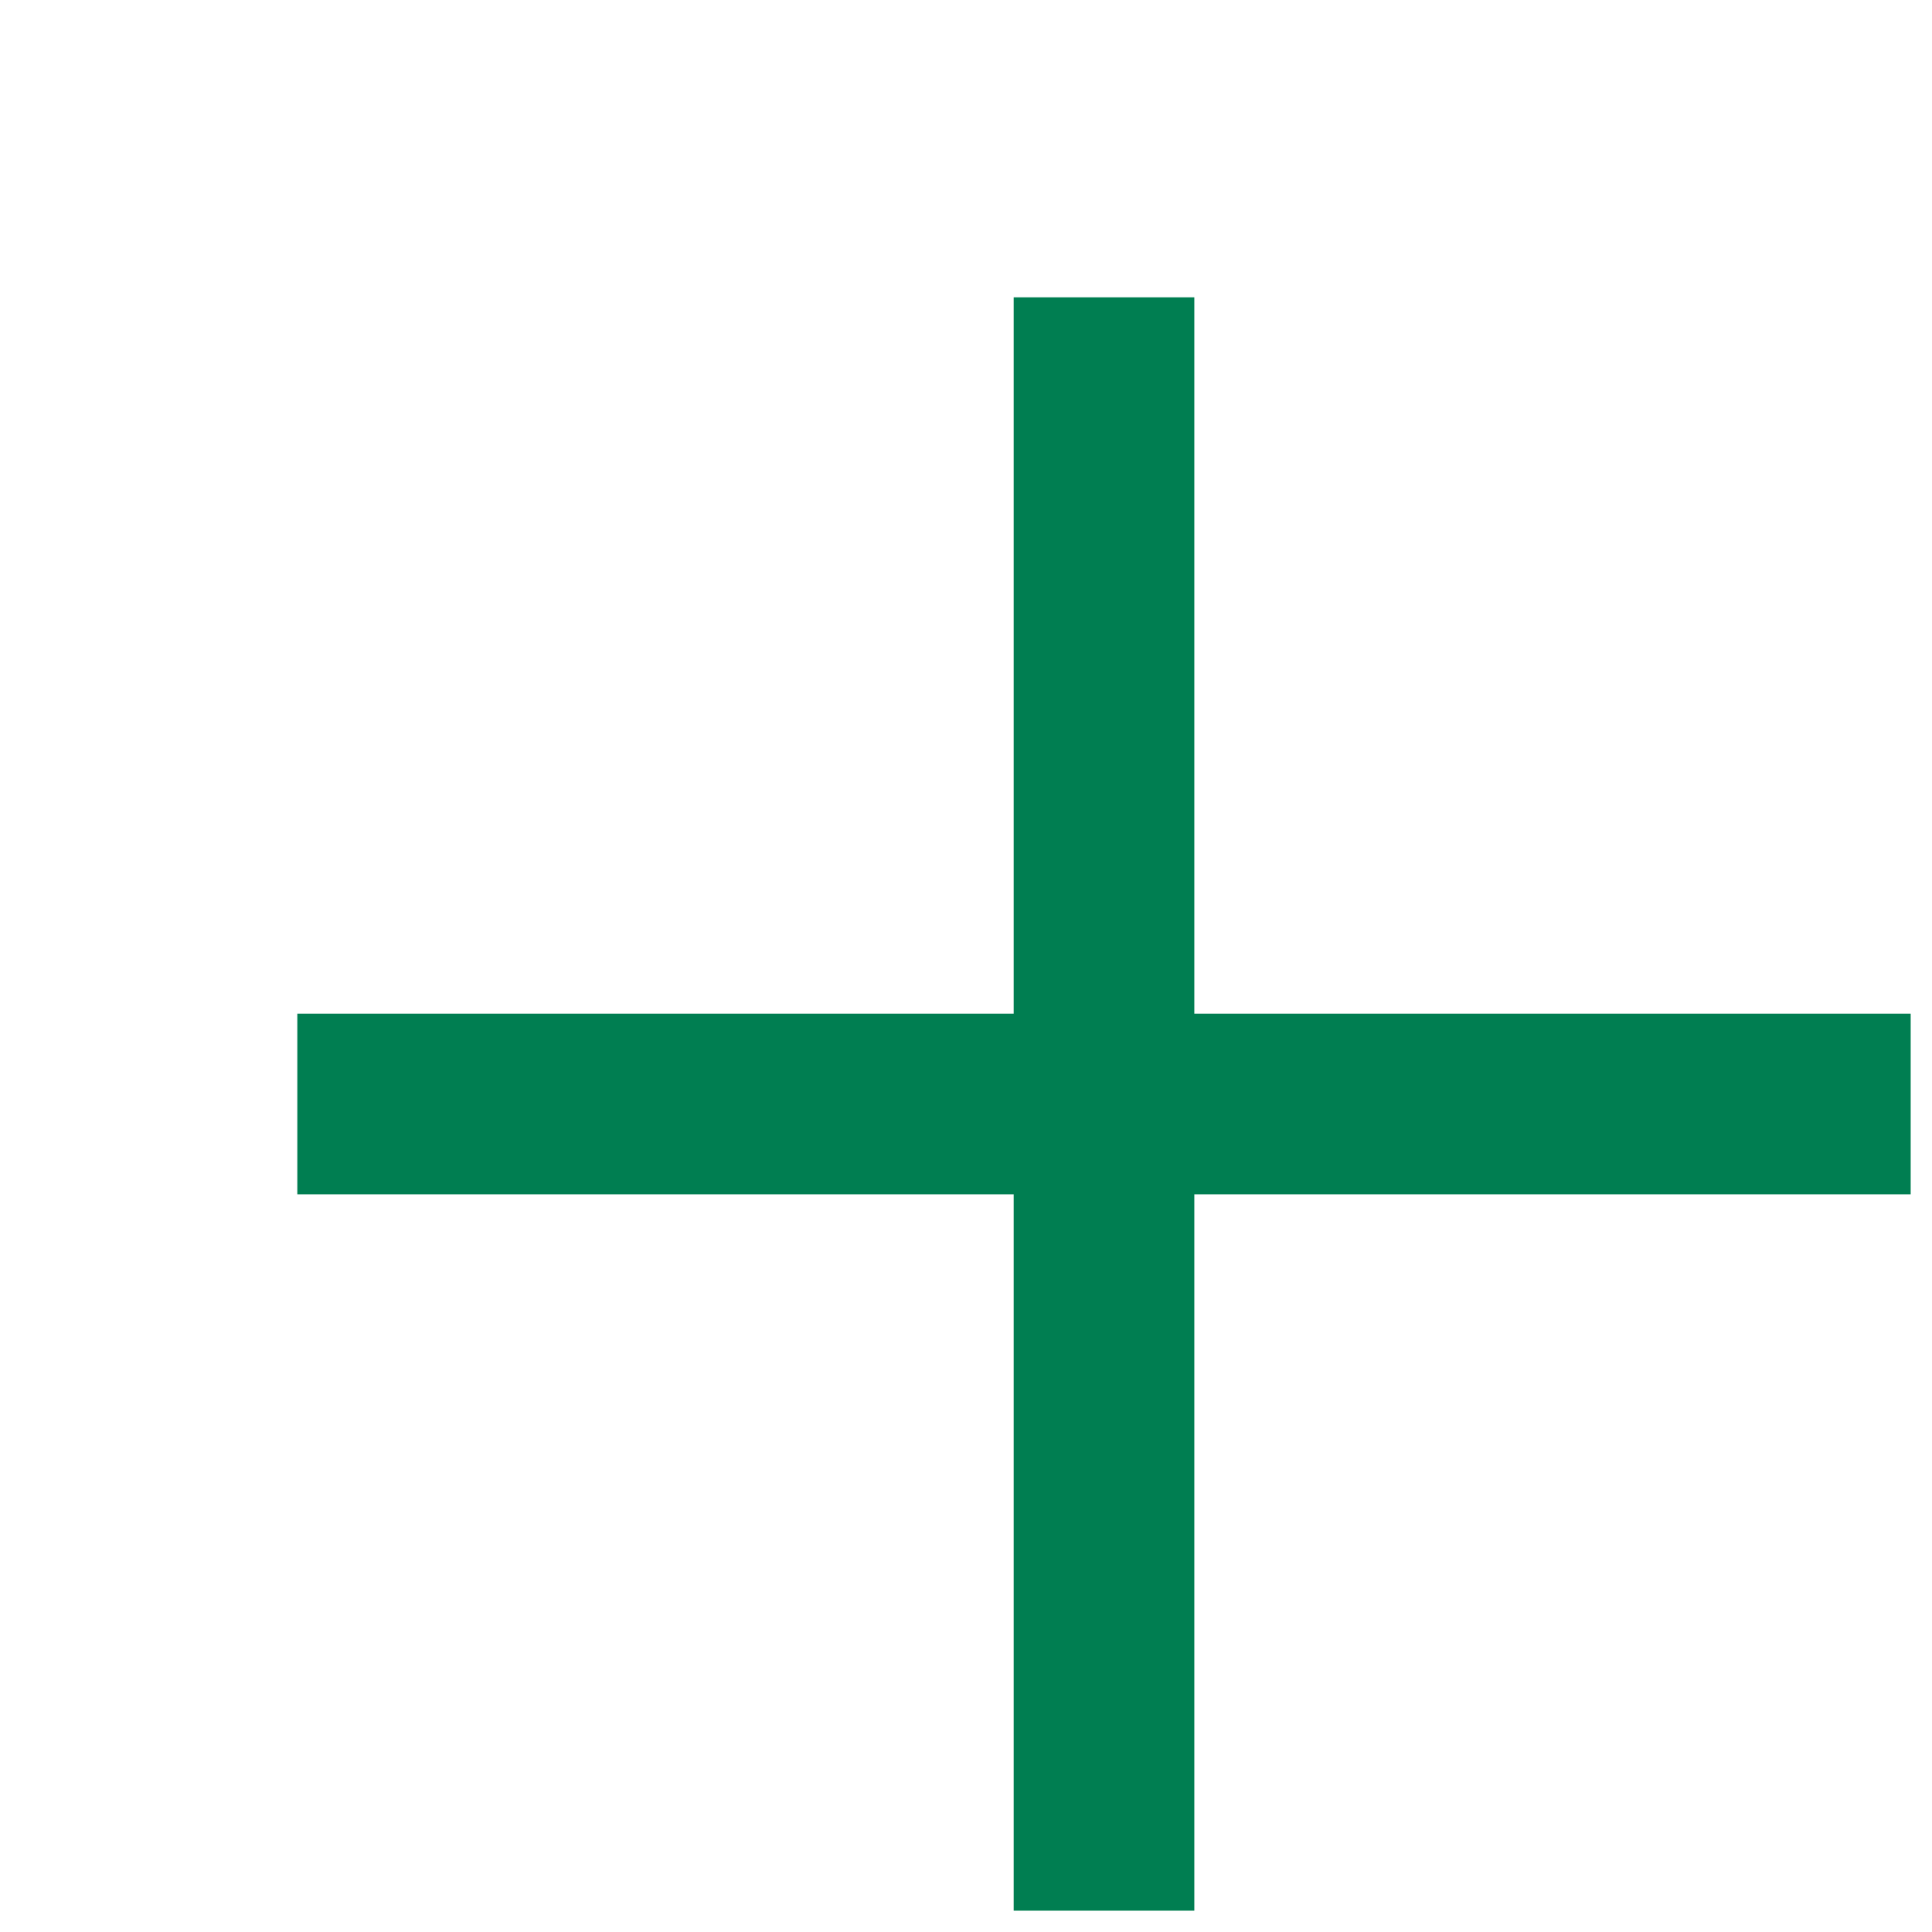<svg width="28" height="28" viewBox="0 0 28 28" fill="none" xmlns="http://www.w3.org/2000/svg">
<path d="M17.309 4.309L14.691 4.309L14.691 14.691L4.309 14.691V17.309L14.691 17.309L14.691 27.691L17.309 27.691L17.309 17.309L27.691 17.309V14.691L17.309 14.691L17.309 4.309Z" fill="#007E51"/>
</svg>
